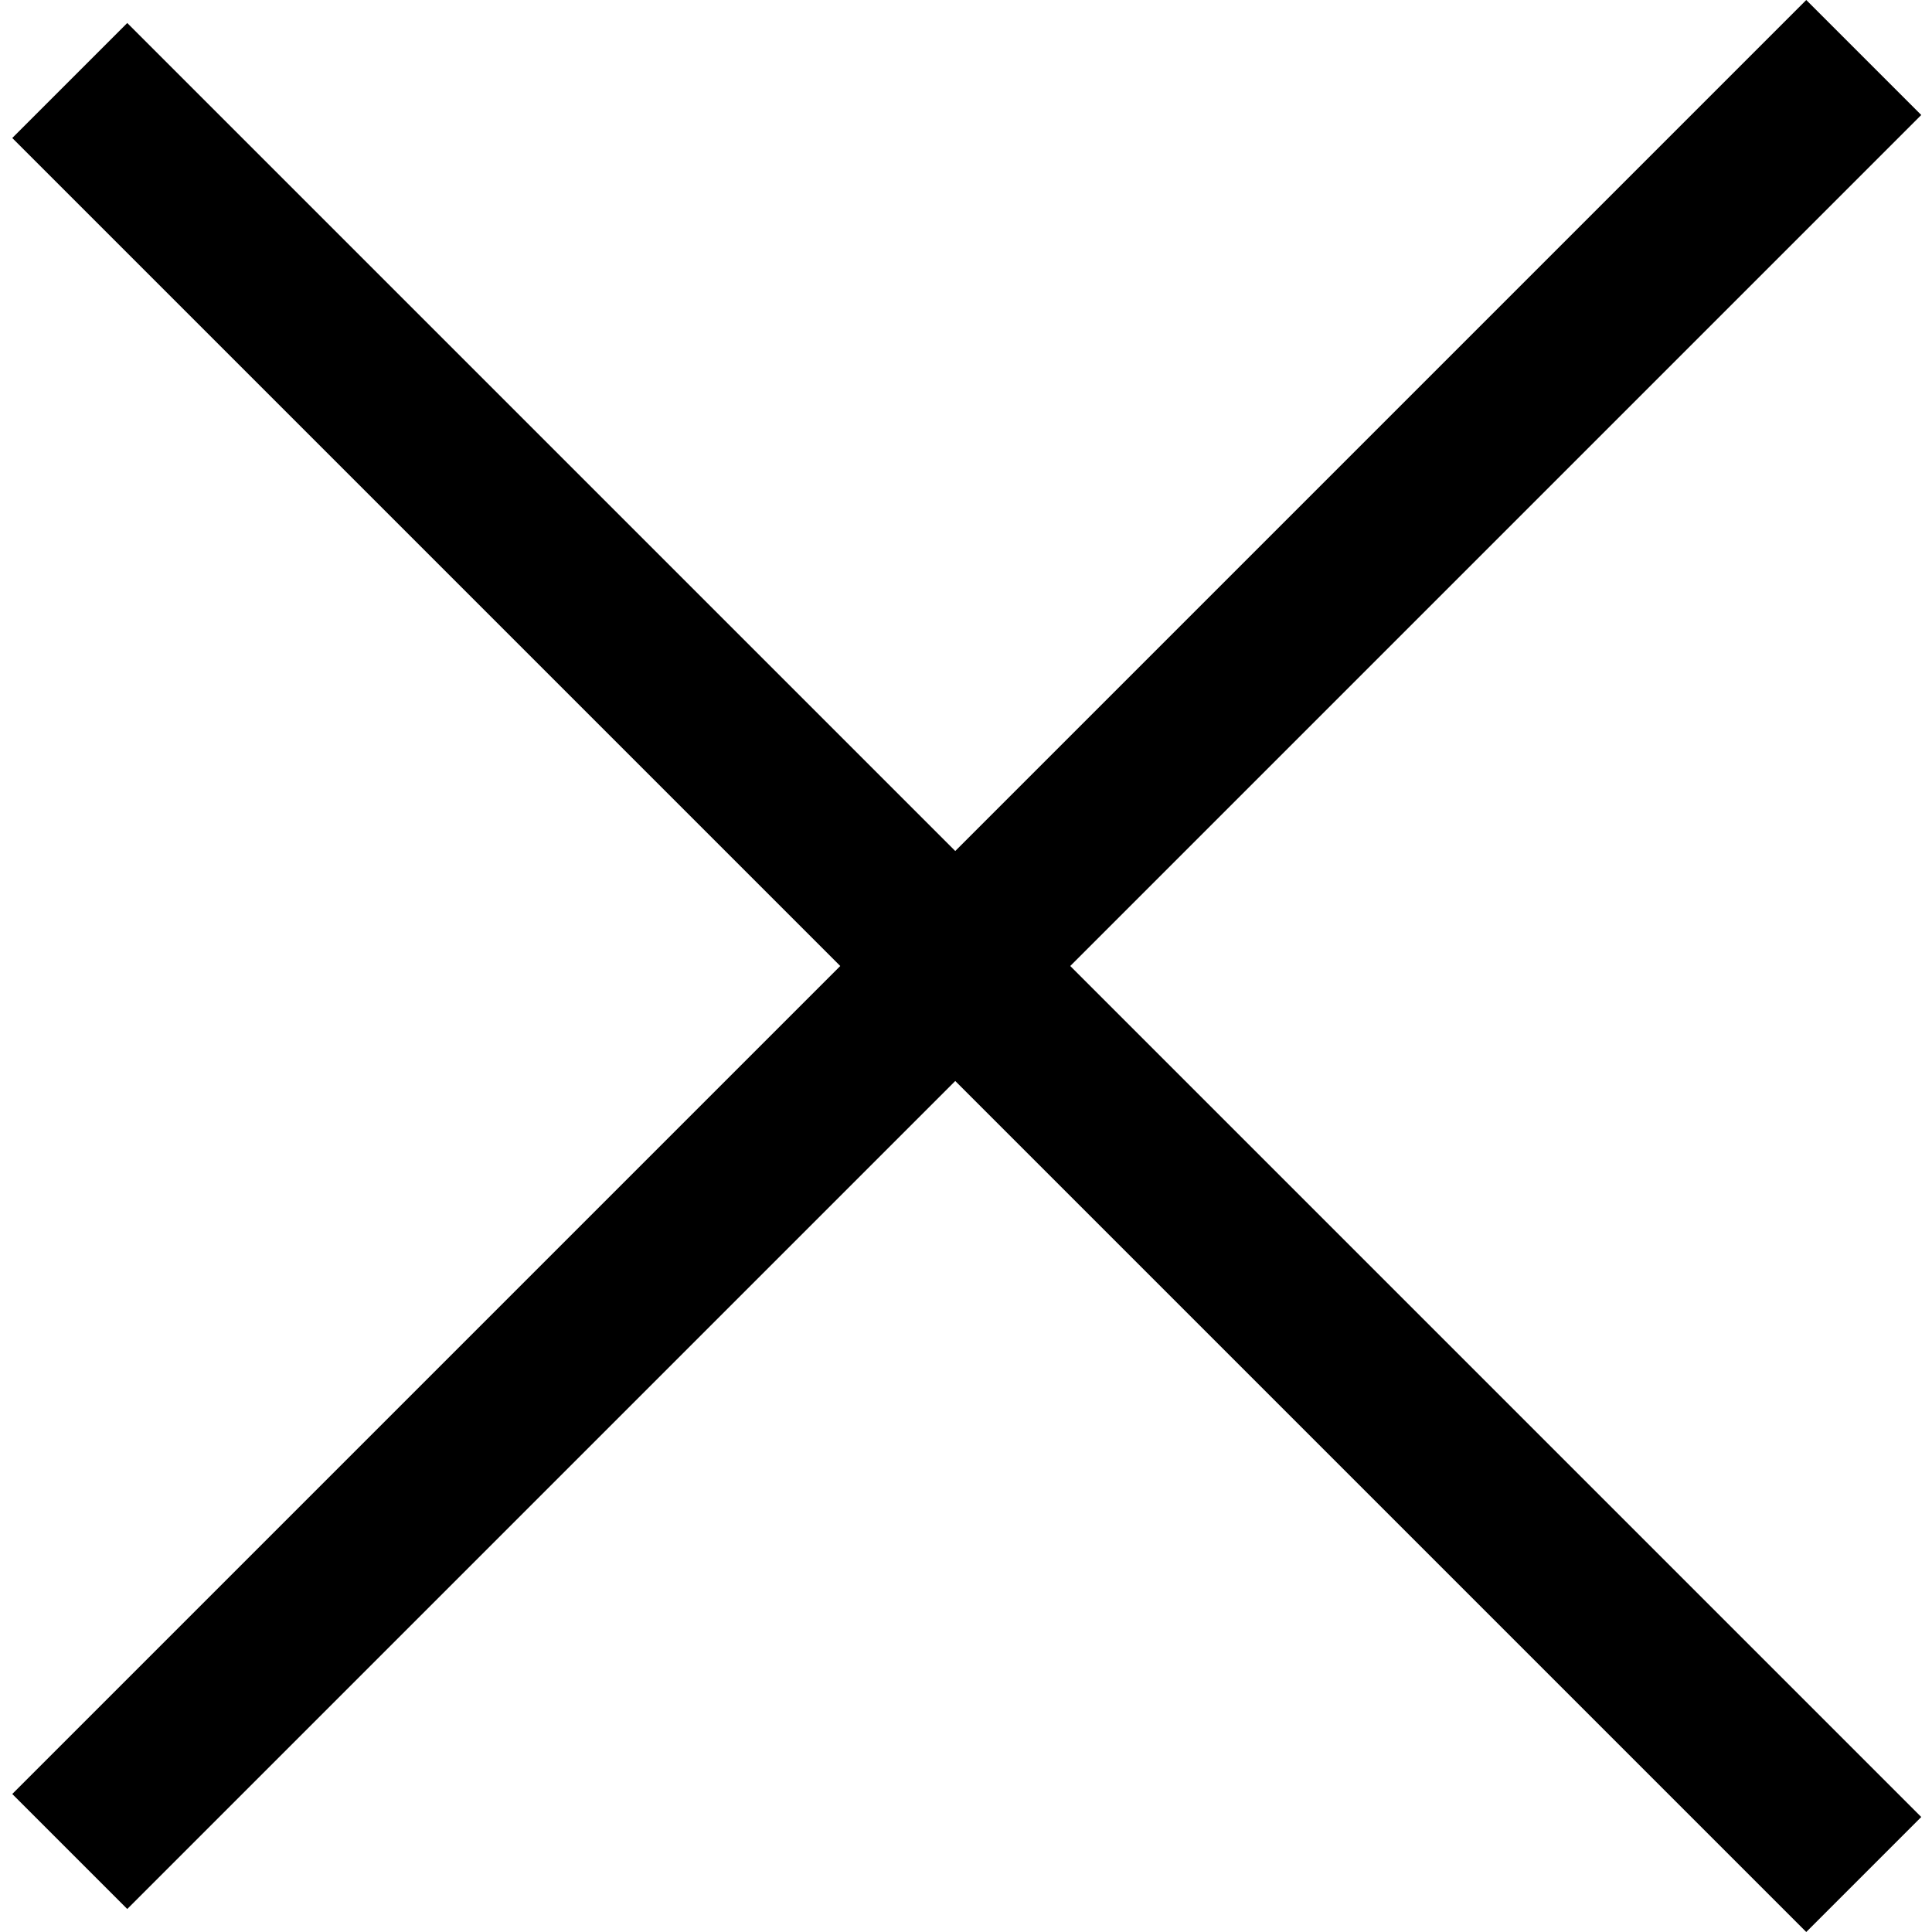 <?xml version="1.0" encoding="utf-8"?>
<svg version="1.1" xmlns="http://www.w3.org/2000/svg" xmlns:xlink="http://www.w3.org/1999/xlink" x="0px" y="0px" viewBox="0 0 1024 1024" xml:space="preserve">
 <path d="M6.5,73.15C6.5,73.15,67.453,12.197,67.453,12.197C67.453,12.197,1018.303,963.047,1018.303,963.047C1018.303,963.047,957.35,1024,957.35,1024C957.35,1024,6.5,73.15,6.5,73.15C6.5,73.15,6.5,73.15,6.5,73.15M6.5,950.85C6.5,950.85,957.35,0,957.35,0C957.35,0,1018.303,60.953,1018.303,60.953C1018.303,60.953,67.453,1011.803,67.453,1011.803C67.453,1011.803,6.5,950.85,6.5,950.85C6.5,950.85,6.5,950.85,6.5,950.85" />
</svg>